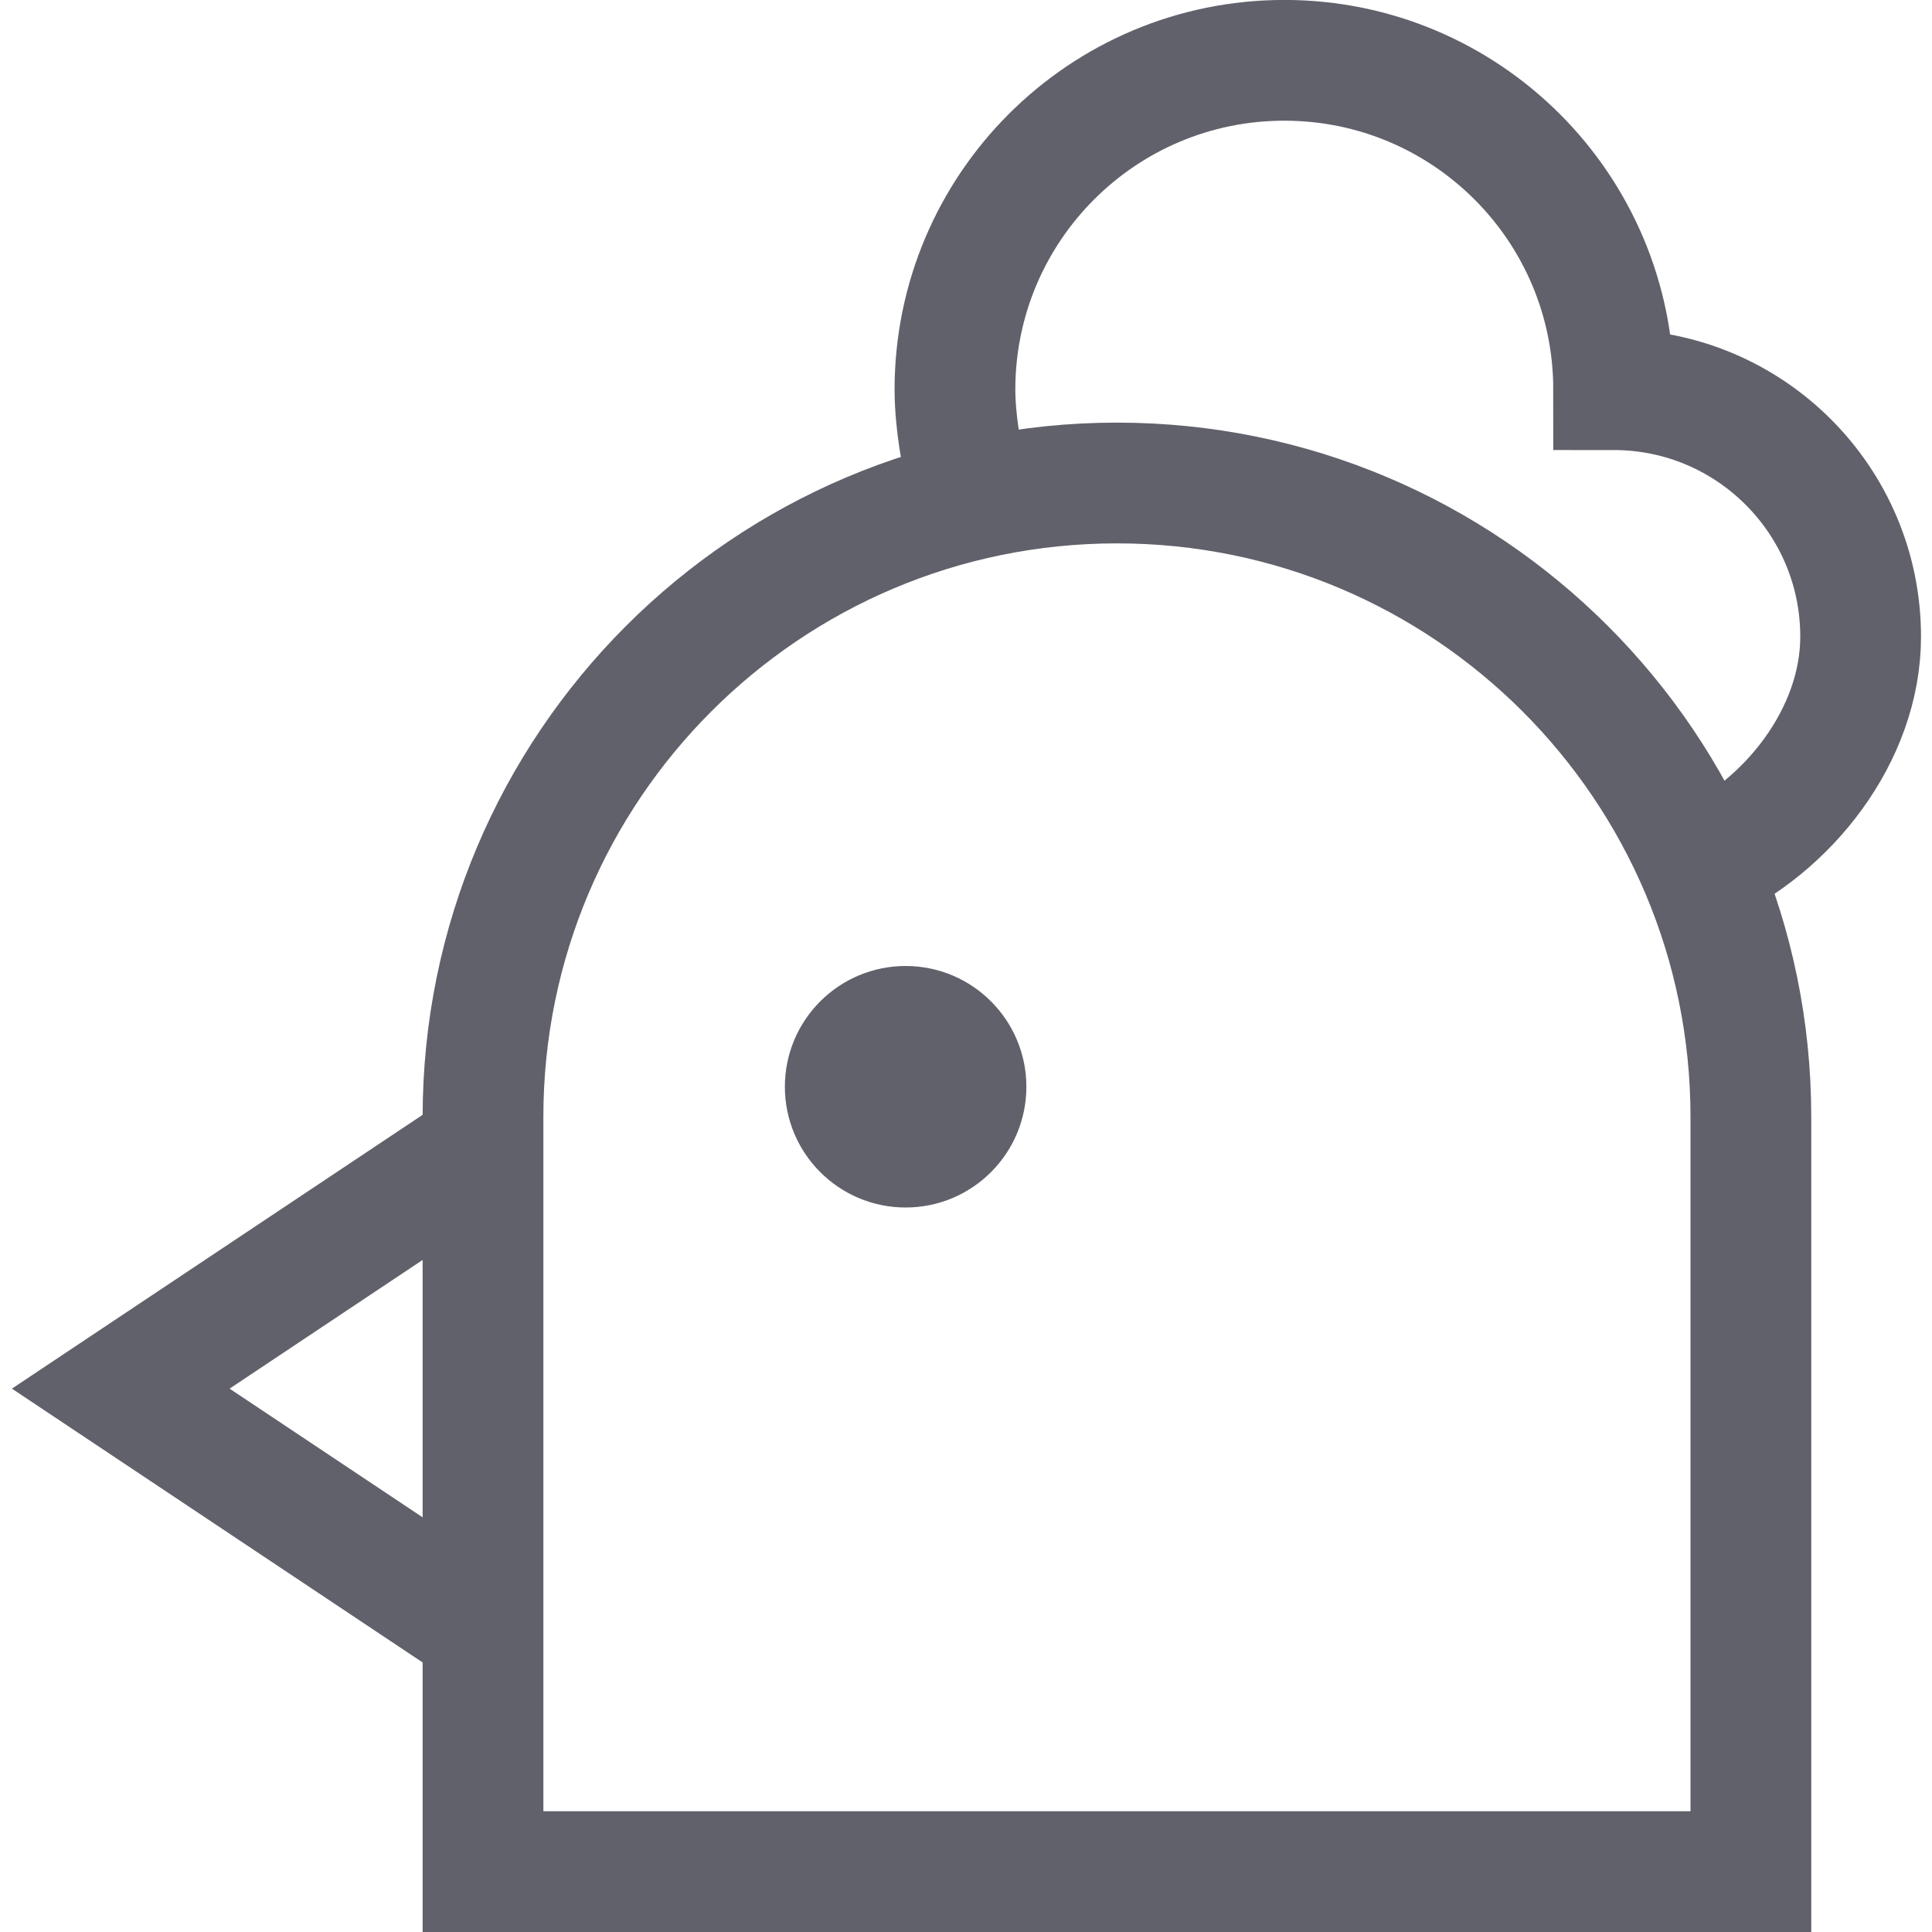 <svg xmlns="http://www.w3.org/2000/svg" height="32" width="32" viewBox="0 0 32 32"><path d="M28.15,14.354c1.462-.648,2.668-2.179,2.668-3.809,0-2.259-1.832-4.091-4.091-4.091,0-3.013-2.442-5.455-5.455-5.455s-5.455,2.442-5.455,5.455c0,.565,.134,1.306,.293,1.818" fill="none" stroke="#61616b" stroke-width="2" data-cap="butt" data-color="color-2"></path><polyline points="8 19 2 23 8 27" fill="none" stroke="#61616b" stroke-width="2" data-cap="butt" data-color="color-2"></polyline><circle cx="15" cy="18" r="2" fill="#61616b" data-color="color-2" data-stroke="none" stroke="none"></circle><path d="M29,31H8v-12.5c0-5.799,4.701-10.5,10.5-10.5h0c5.799,0,10.5,4.701,10.5,10.5v12.5Z" fill="none" stroke="#61616b" stroke-width="2"></path></svg>